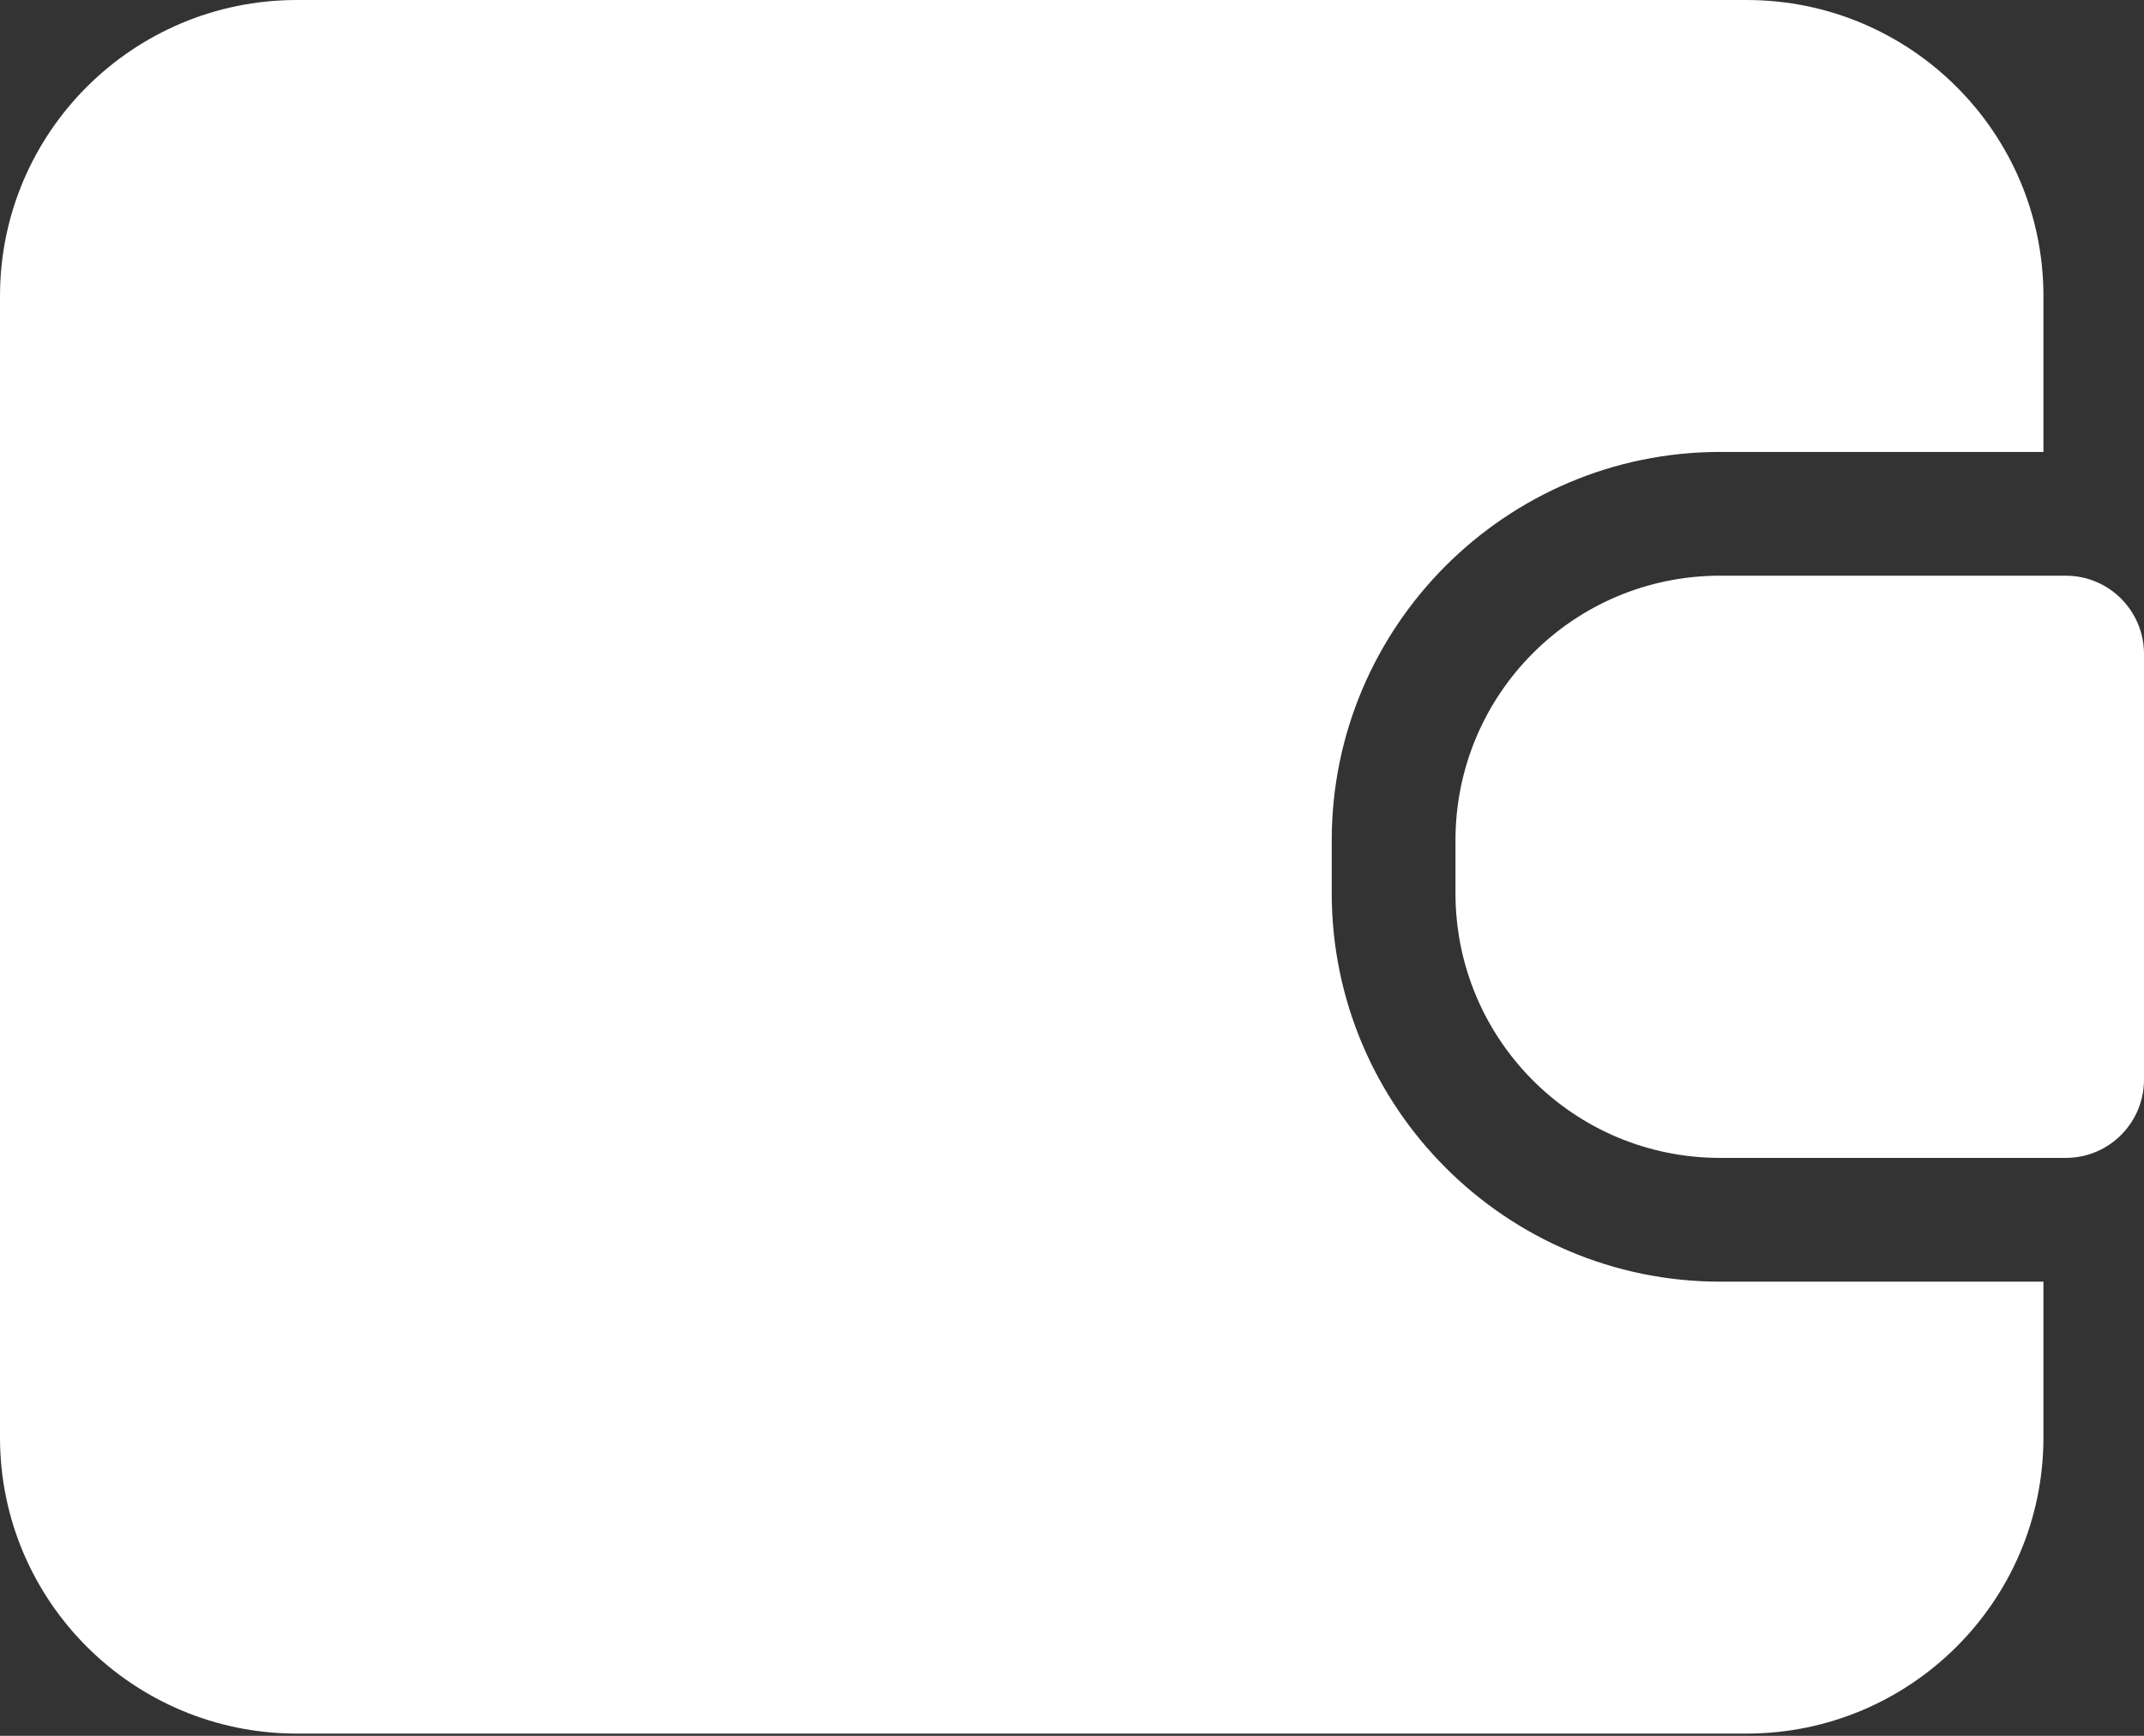 <svg width="21" height="17" viewBox="0 0 21 17" fill="none" xmlns="http://www.w3.org/2000/svg">
<rect x="0" y="0" width="21" height="17" fill="#333333" stroke="none"/>
<path d="M21 6.405V10.573C21 10.993 20.661 11.34 20.233 11.34H16.849C15.411 11.34 14.256 10.177 14.256 8.747V8.23C14.256 6.801 15.411 5.638 16.849 5.638H20.233C20.661 5.638 21 5.985 21 6.405Z" fill="white"/>
<path d="M16.849 12.552C14.751 12.552 13.044 10.845 13.044 8.747V8.23C13.044 6.133 14.751 4.426 16.849 4.426H20.015V2.9C20.015 1.3 18.714 0 17.107 0H2.908C1.3 0 0 1.3 0 2.9V14.078C0 15.677 1.3 16.978 2.908 16.978H17.107C18.714 16.978 20.015 15.677 20.015 14.078V12.552H16.849Z" fill="white"/>
</svg>
